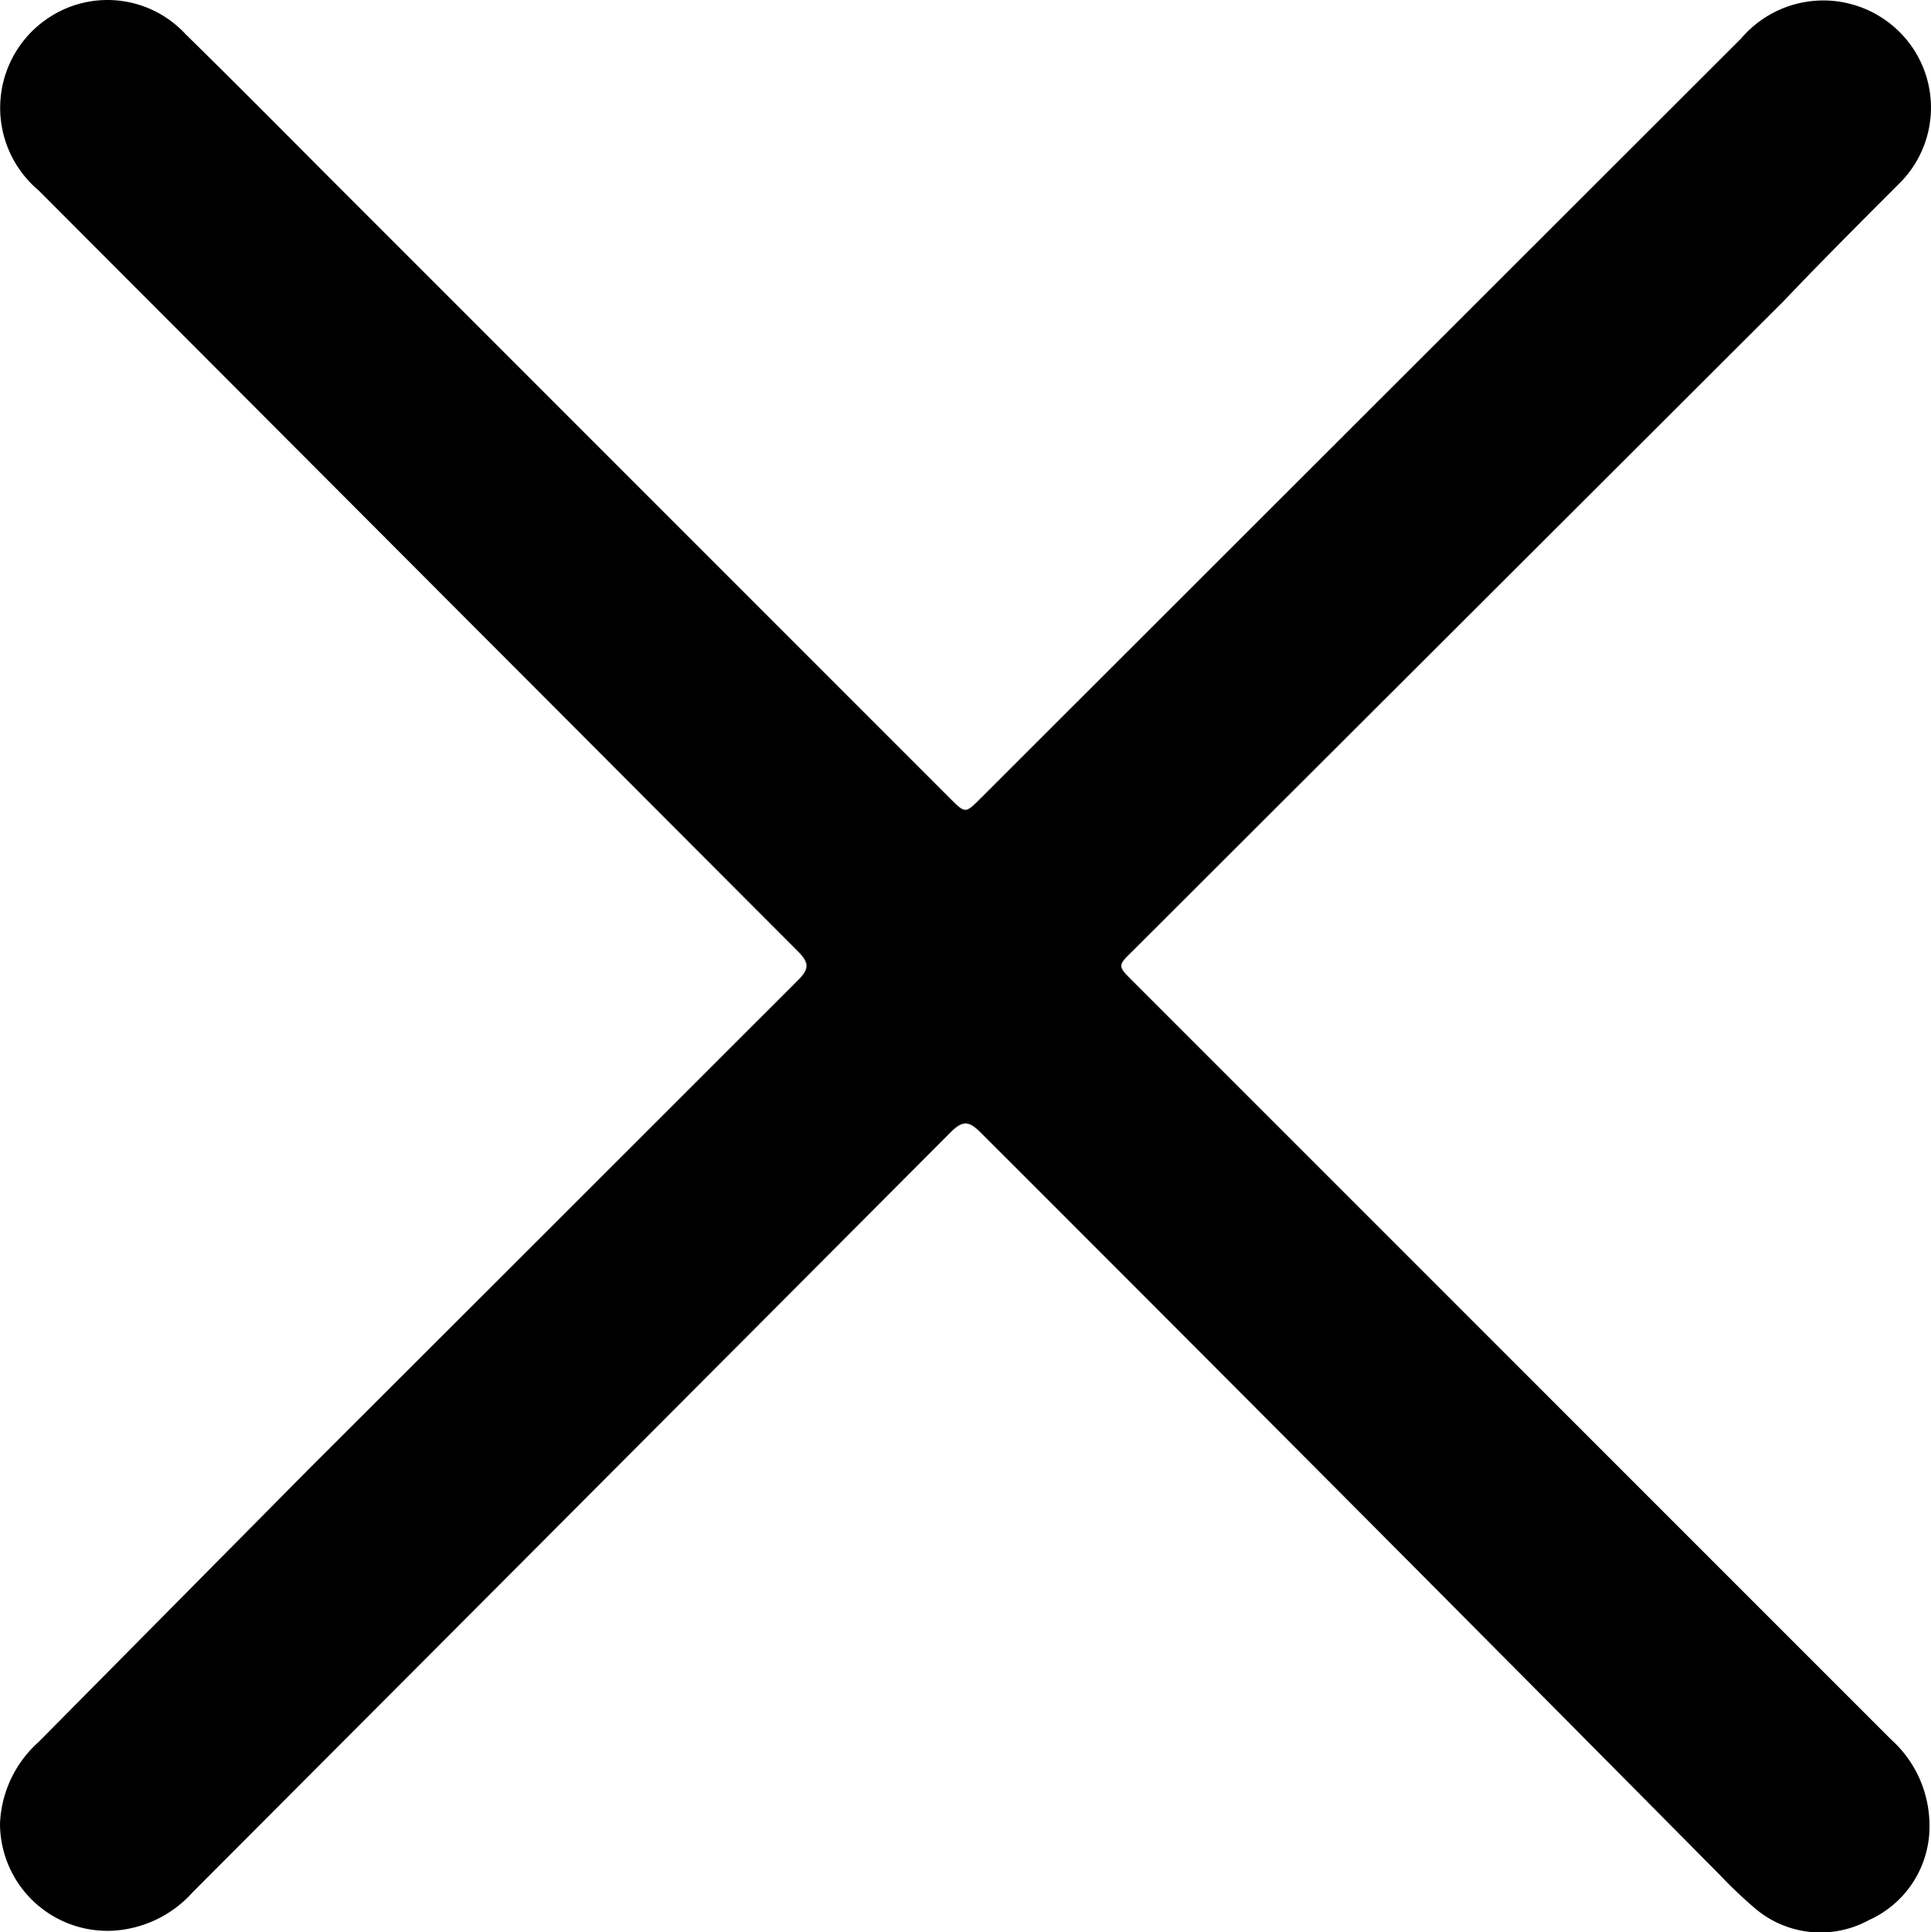 <svg xmlns="http://www.w3.org/2000/svg" viewBox="0 0 50.13 50.15"><g id="Capa_2" data-name="Capa 2"><g id="Capa_1-2" data-name="Capa 1"><path d="M0,47.34a3,3,0,0,1,1-2.12L8,38.15q6.35-6.34,12.7-12.69c.33-.32.3-.48,0-.78L1,4.94A2.8,2.8,0,0,1,1.28.45,2.76,2.76,0,0,1,4.82.89C6.26,2.3,7.67,3.73,9.1,5.16L24.66,20.72c.4.4.4.4.8,0L45.2,1A2.8,2.8,0,0,1,49.15.68a2.77,2.77,0,0,1,.15,4.09c-1,1-2,2-3,3.05L29.41,24.68c-.4.39-.4.39,0,.79q9.84,9.84,19.68,19.68a3,3,0,0,1,1,2.18,2.66,2.66,0,0,1-1.57,2.51,2.62,2.62,0,0,1-3-.34,11.64,11.64,0,0,1-.88-.84Q35.07,39,25.46,29.4c-.31-.31-.47-.32-.79,0Q14.83,39.27,5,49.12a3,3,0,0,1-2.18,1A2.79,2.79,0,0,1,0,47.34Z"/></g></g></svg>